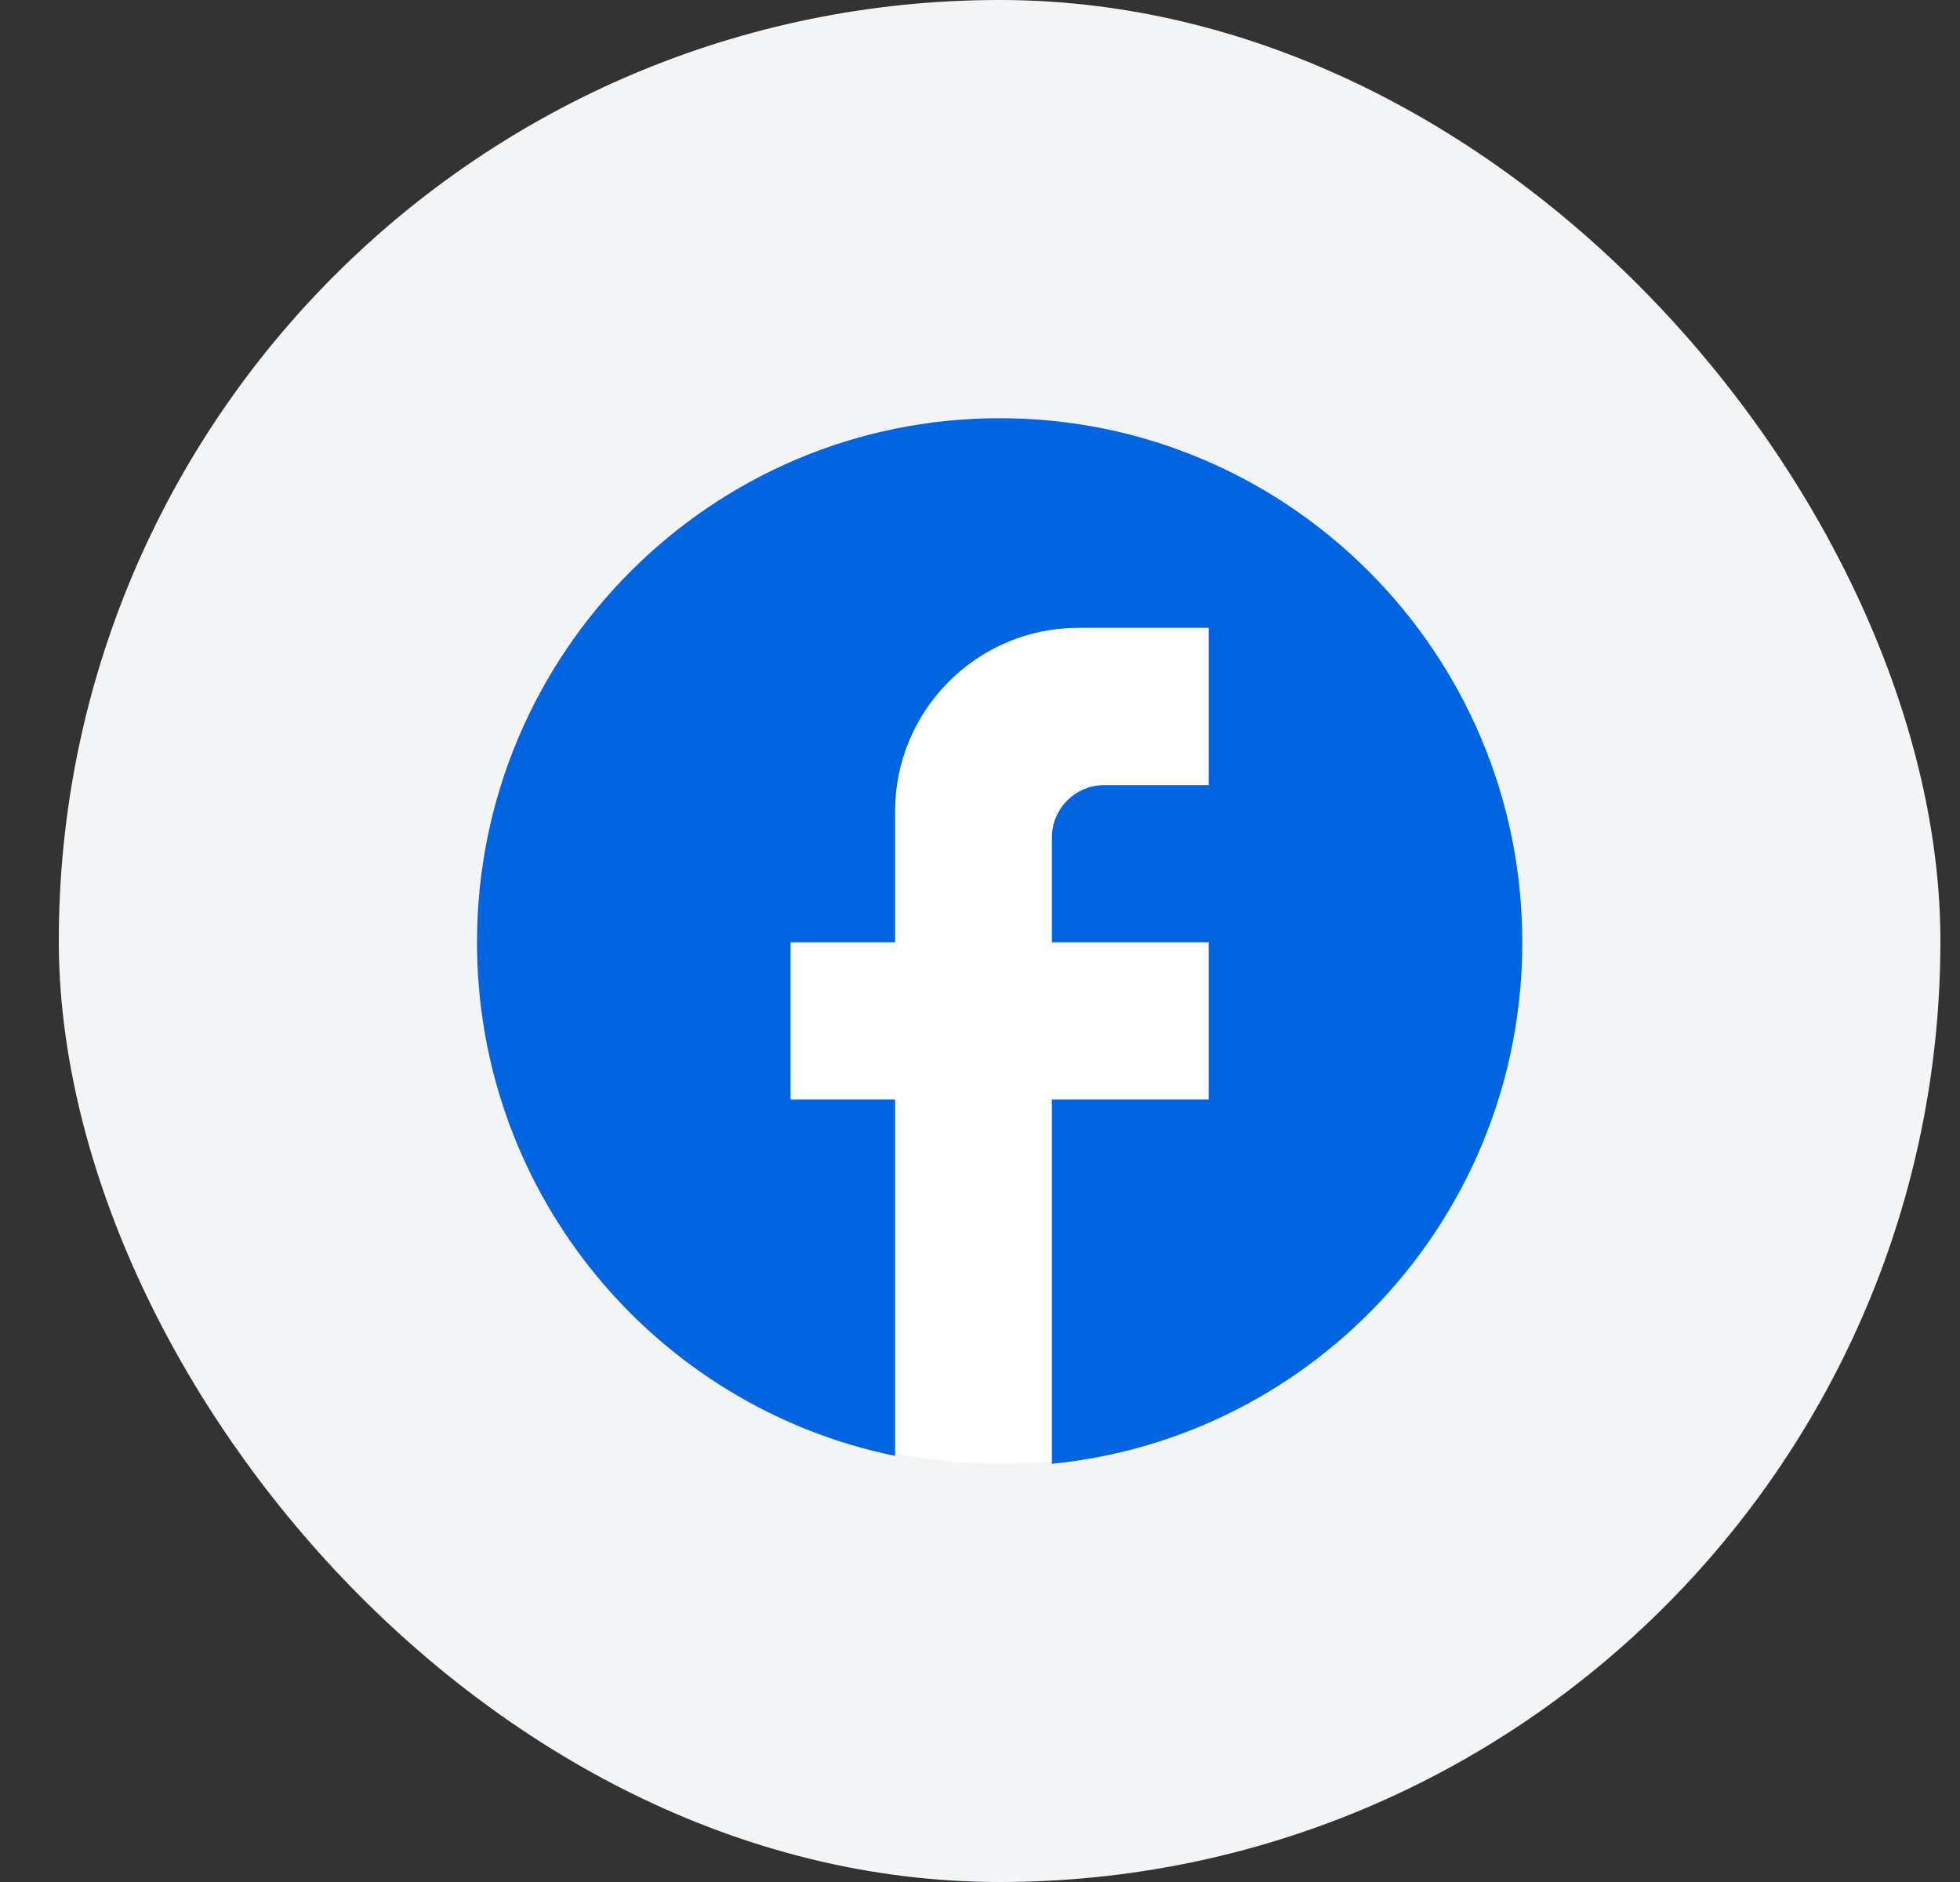 <svg width="25" height="24" viewBox="0 0 25 24" fill="none" xmlns="http://www.w3.org/2000/svg">
<rect x="0" y="0" width="25" height="24" fill="#333333" stroke="none"/>
<rect x="0.75" width="24" height="24" rx="12" fill="#F3F4F5"/>
<circle cx="12.751" cy="12" r="6.667" fill="white"/>
<path d="M19.417 12.017C19.417 8.328 16.431 5.333 12.751 5.333C9.071 5.333 6.084 8.328 6.084 12.017C6.084 15.252 8.377 17.945 11.417 18.566V14.022H10.084V12.017H11.417V10.346C11.417 9.056 12.464 8.007 13.751 8.007H15.417V10.012H14.084C13.717 10.012 13.417 10.312 13.417 10.68V12.017H15.417V14.022H13.417V18.667C16.784 18.332 19.417 15.485 19.417 12.017Z" fill="#0165E1"/>
</svg>
